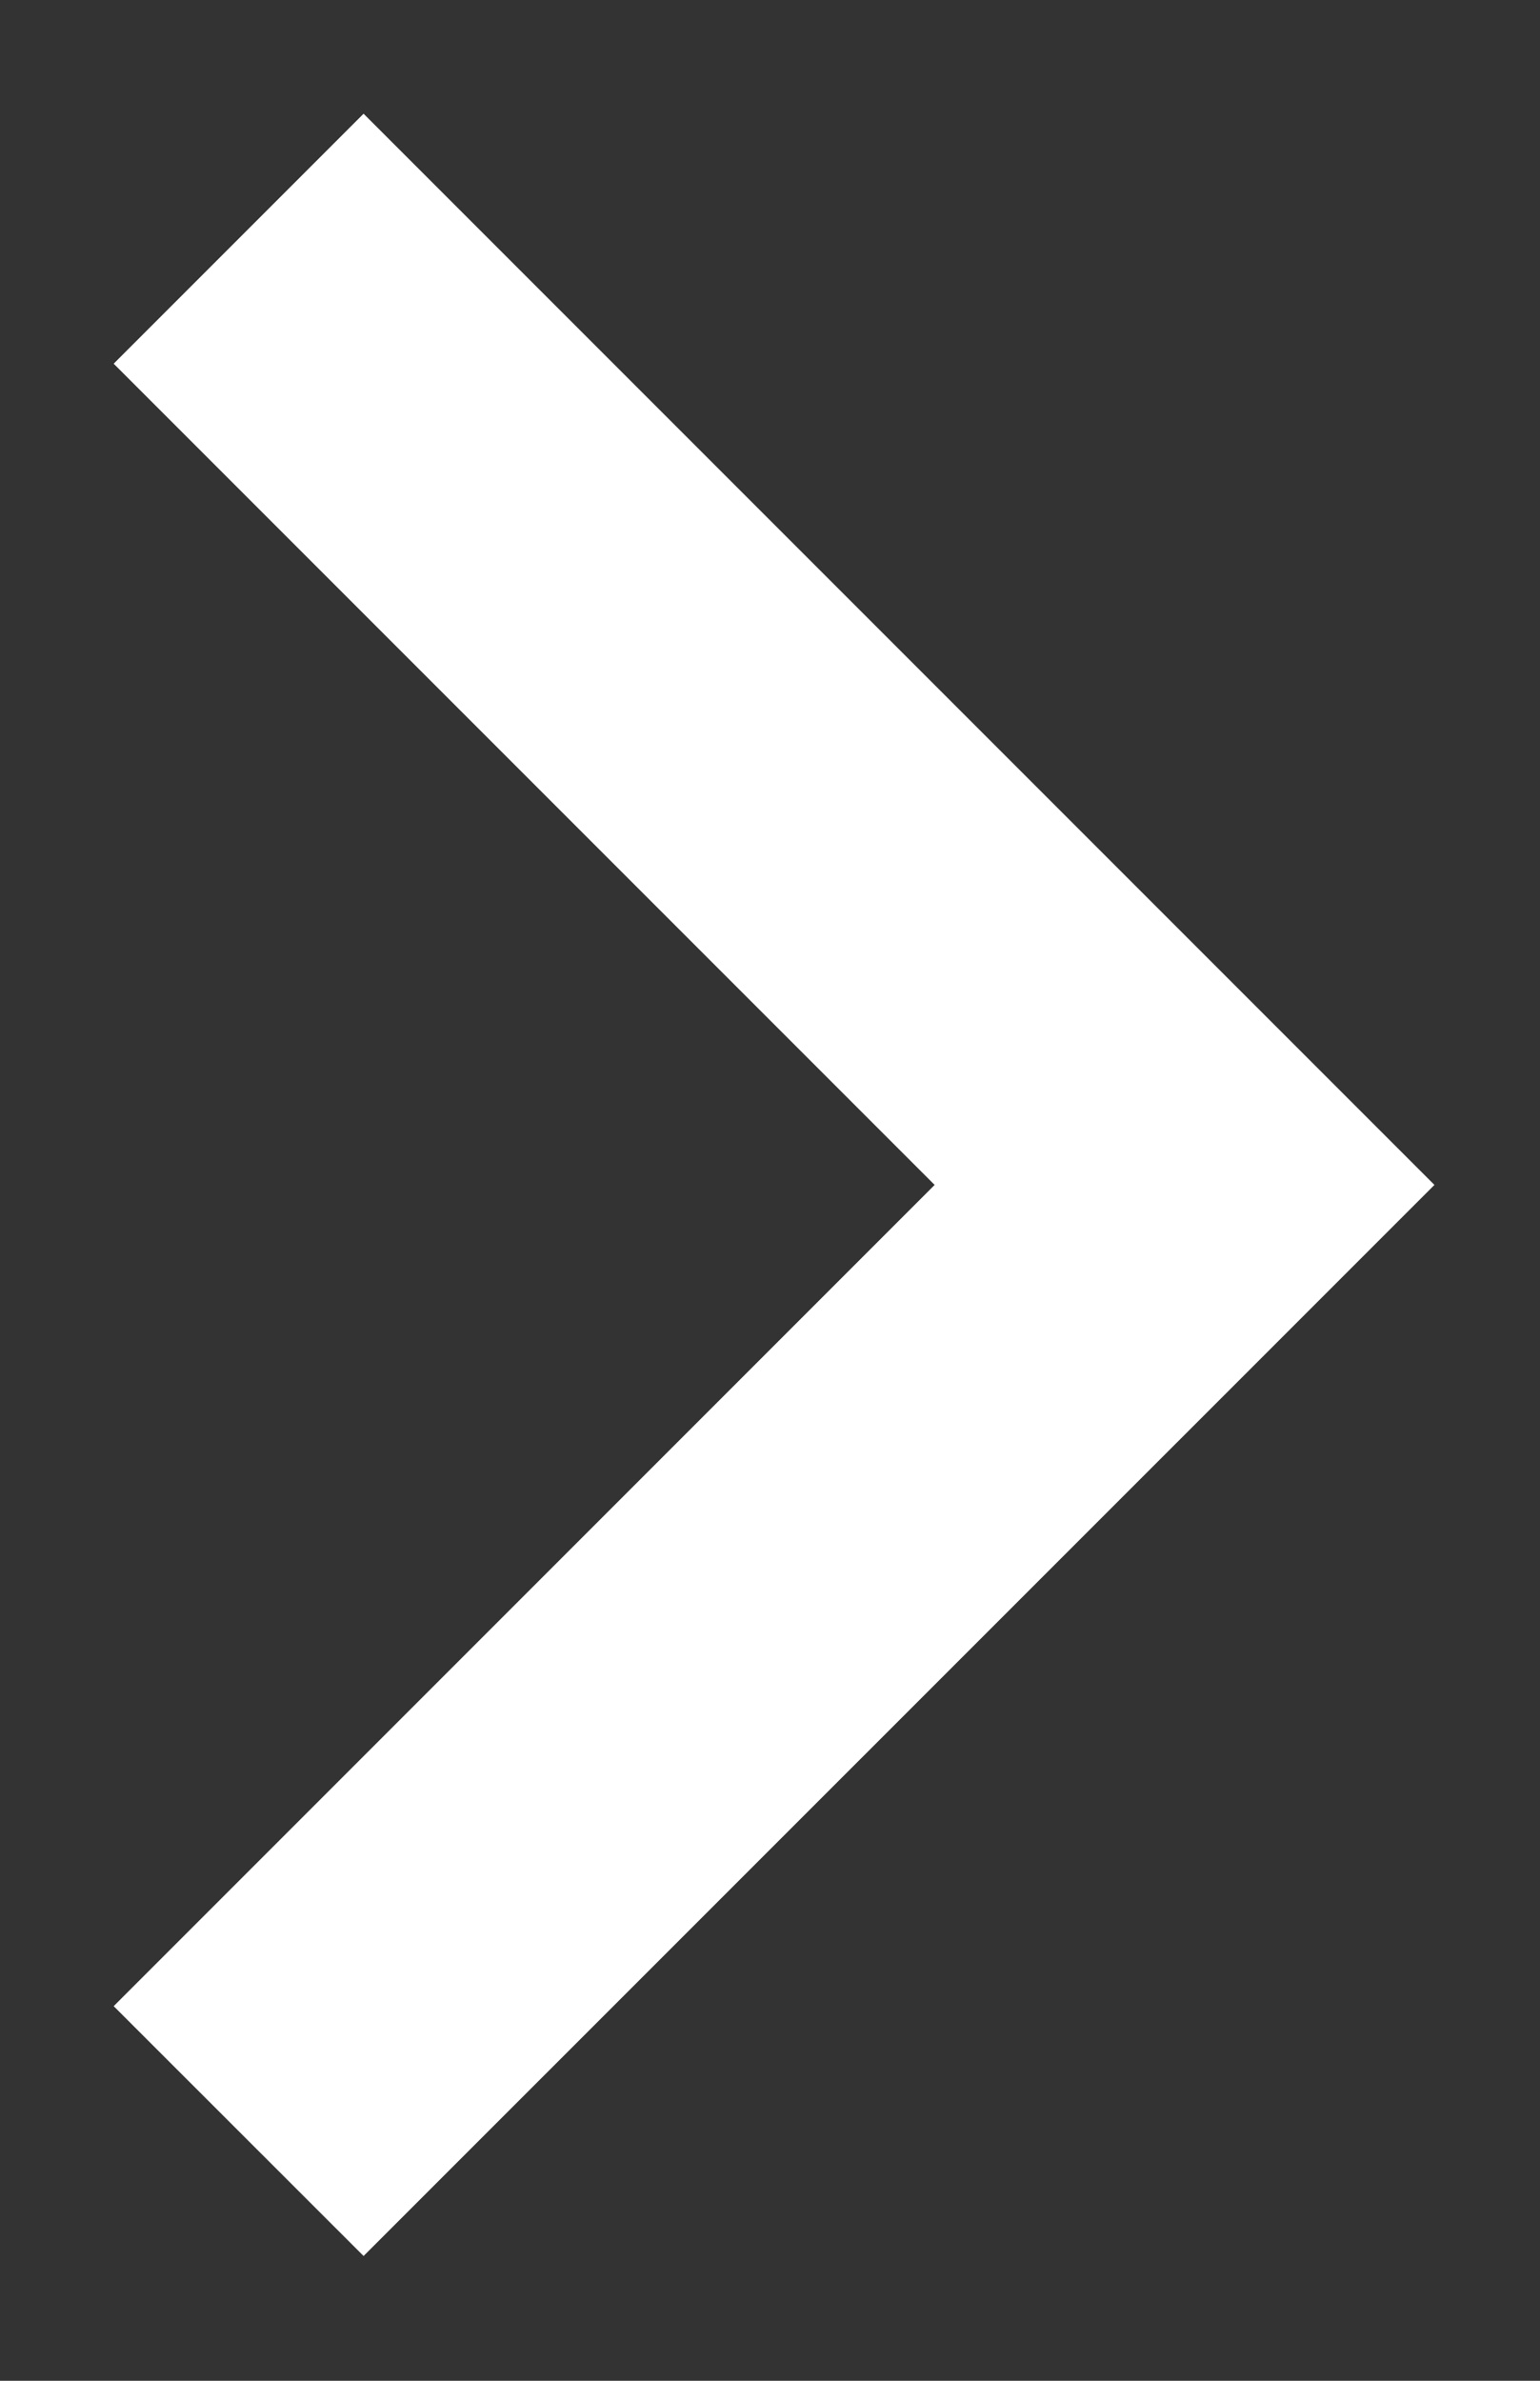<svg width="11" height="17" viewBox="0 0 11 17" fill="none" xmlns="http://www.w3.org/2000/svg">
<rect x="0" y="0" width="11" height="17" fill="#333333" stroke="none"/>
<path d="M2.597 16.109L0.812 14.325L6.676 8.461L0.812 2.597L2.597 0.812L10.246 8.461L2.597 16.109Z" fill="white"/>
</svg>
